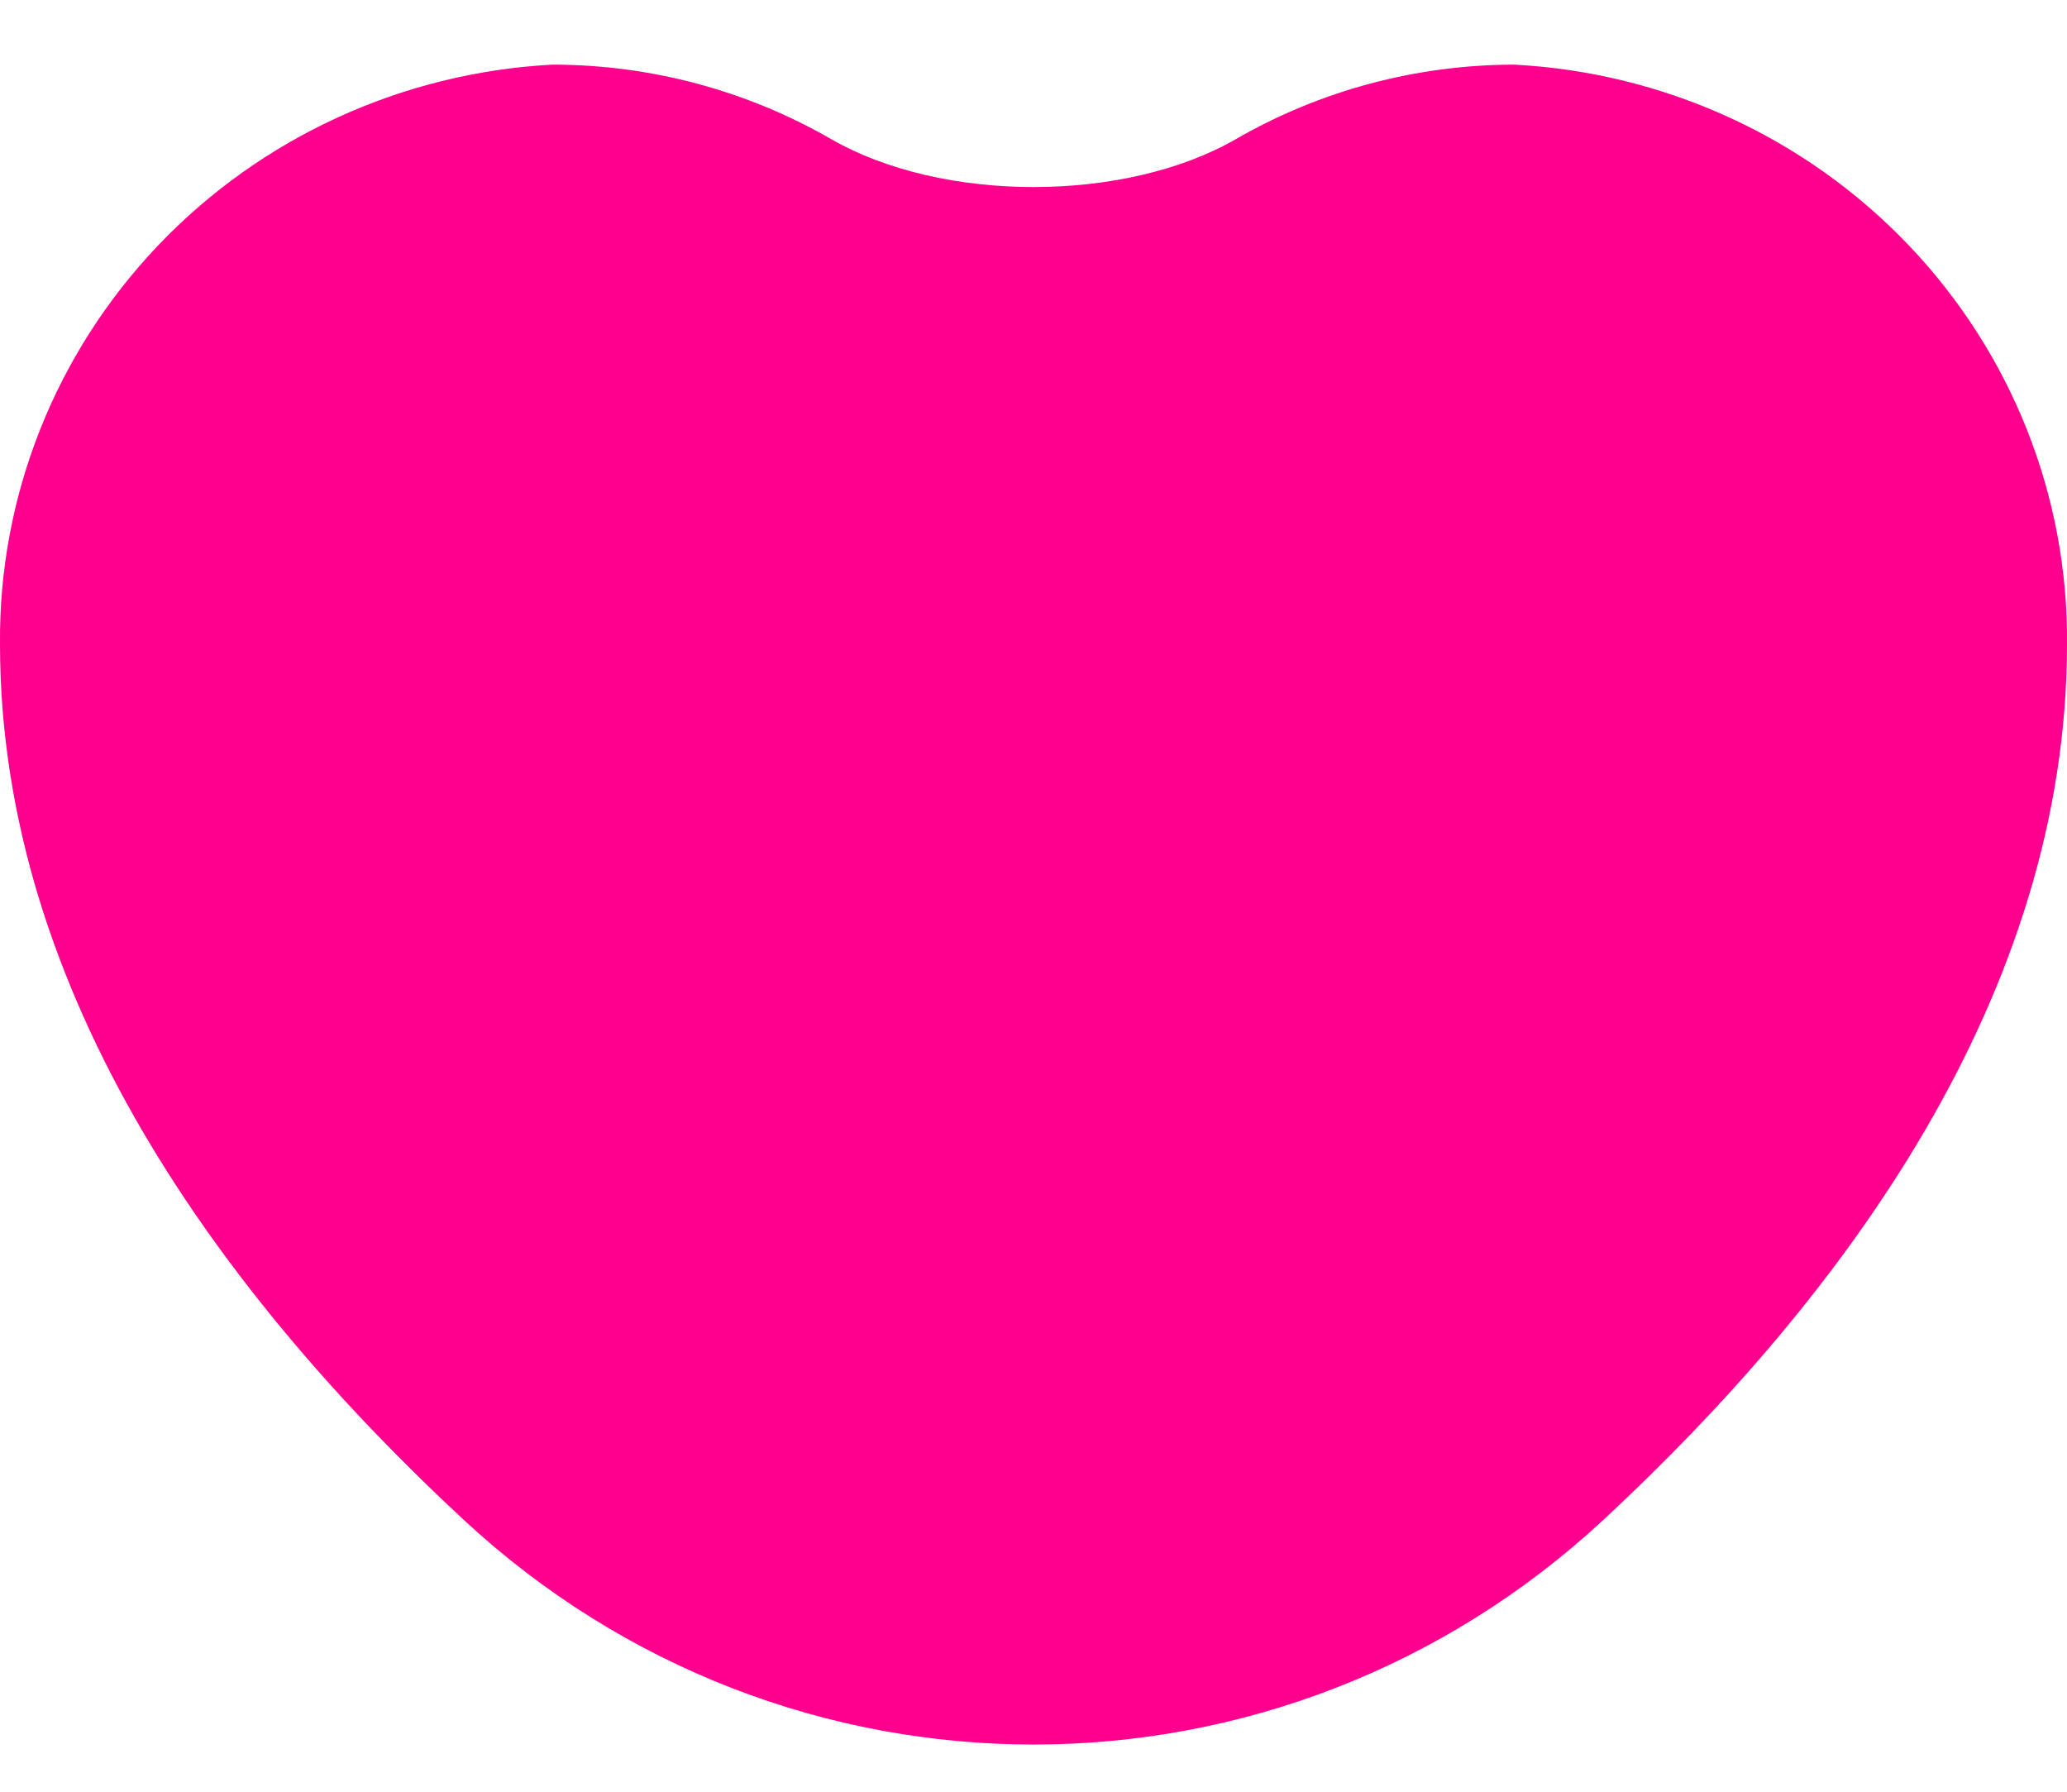 <svg width="30" height="26" viewBox="0 0 30 26" fill="none" xmlns="http://www.w3.org/2000/svg">
<path d="M21.981 0.938C21.981 0.938 21.981 0.938 21.981 0.938C20.559 0.939 19.163 1.312 17.937 2.019V2.019C16.326 2.947 13.673 2.946 12.062 2.018V2.018C10.835 1.311 9.439 0.938 8.017 0.938C5.839 1.054 3.791 1.993 2.298 3.558C0.805 5.124 -0.018 7.196 0 9.344C0 14.441 3.249 18.822 6.723 22.048C11.412 26.404 18.589 26.404 23.278 22.049C26.751 18.823 30 14.443 30 9.344C30.018 7.196 29.195 5.123 27.701 3.557C26.208 1.992 24.159 1.054 21.981 0.938C21.981 0.938 21.981 0.938 21.981 0.938V0.938Z" fill="#FF008E"/>
</svg>
